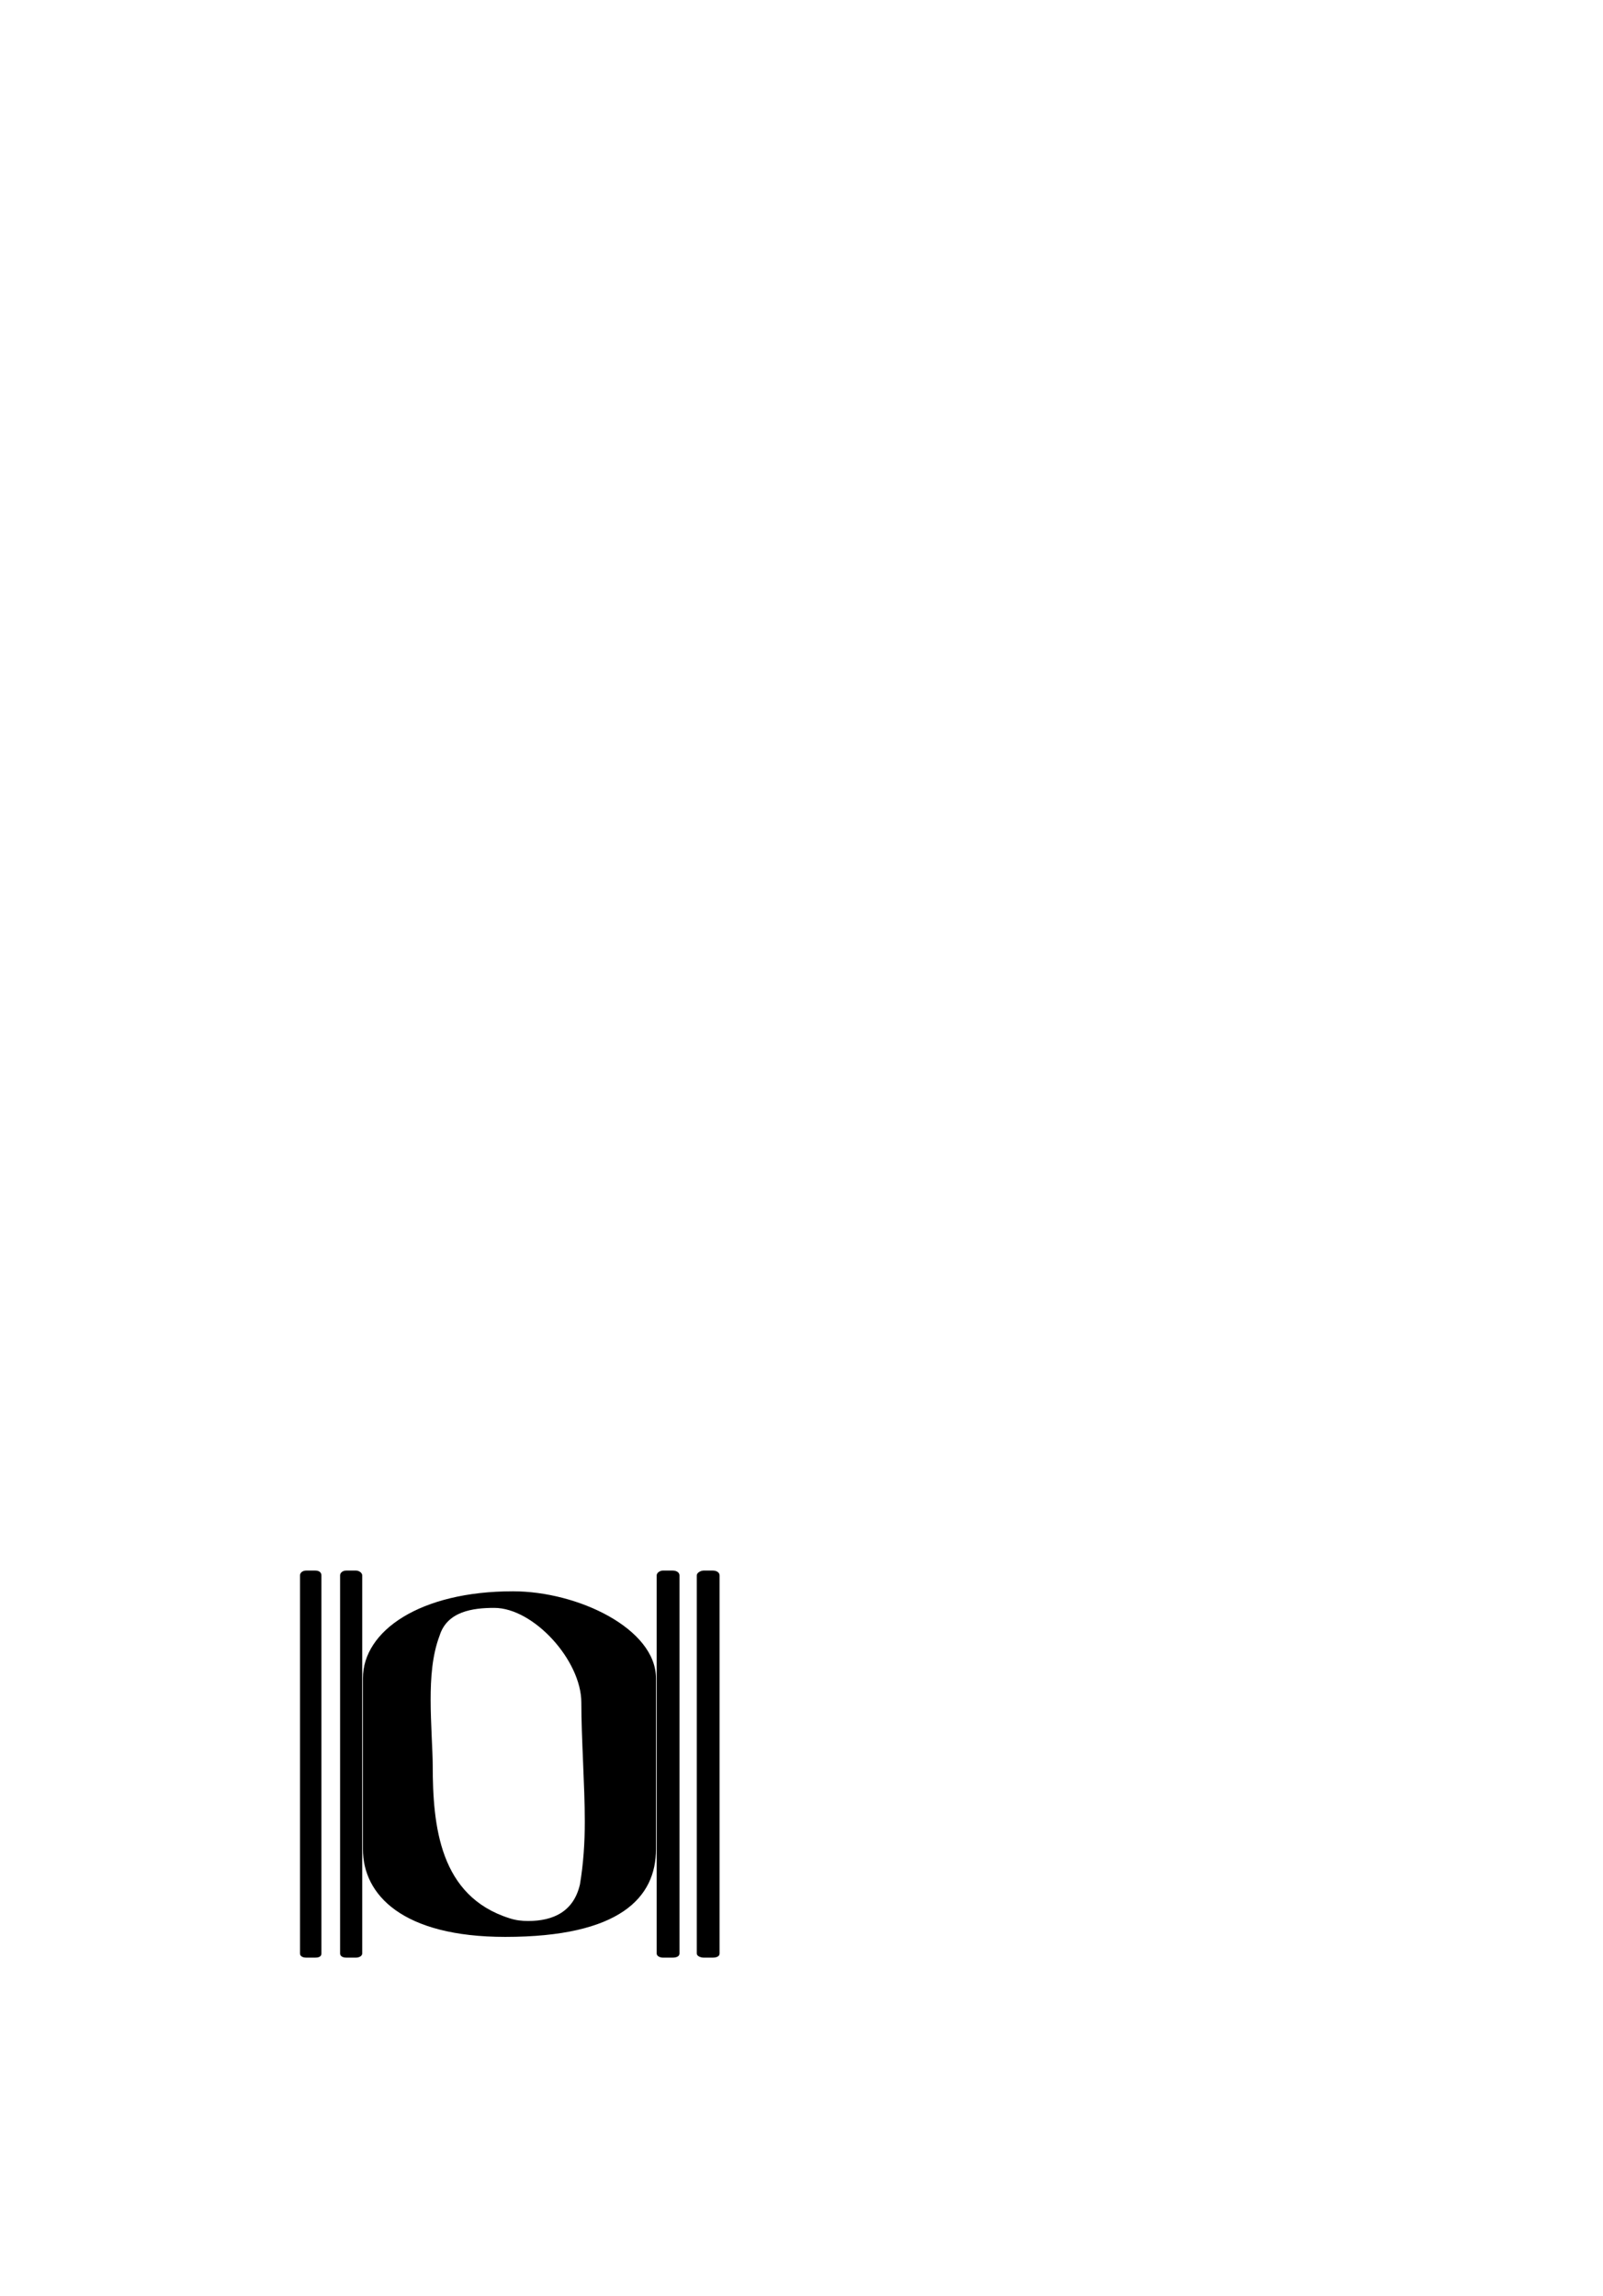 <?xml version="1.0" standalone="no"?>
<svg
    xmlns="http://www.w3.org/2000/svg"
    viewBox="-434 -1992 2319 1951"
    width="2753"
    height="3943"
    >
    <g transform="matrix(1 0 0 -1 0 0)">
        <path style="fill: #000000" d="M31 398v-547c0 -4 -3 -6 -9 -6h-13c-5 0 -9 2 -9 6v547c0 4 4 7 9 7h13c6 0 9 -3 9 -7zM90 398v-547c0 -4 -5 -6 -9 -6h-14c-5 0 -9 2 -9 6v547c0 4 4 7 9 7h14c4 0 9 -3 9 -7zM549 398v-547c0 -4 -4 -6 -10 -6h-14c-4 0 -9 2 -9 6v547c0 4 5 7 9 7h14c6 0 10 -3 10 -7z M607 398v-547c0 -4 -4 -6 -10 -6h-13c-4 0 -10 2 -10 6v547c0 4 6 7 10 7h13c6 0 10 -3 10 -7zM308 375c94 0 207 -54 207 -126v-247c0 -70 -52 -127 -218 -127c-149 0 -206 61 -206 127v247c0 69 83 126 217 126zM407 214c0 61 -69 137 -126 137c-31 0 -68 -5 -79 -40 c-11 -29 -13 -62 -13 -93c0 -33 3 -76 3 -94c0 -89 10 -190 111 -222c9 -3 18 -4 27 -4c37 0 66 14 75 53c5 30 7 60 7 91c0 52 -5 120 -5 172z" />
    </g>
</svg>
